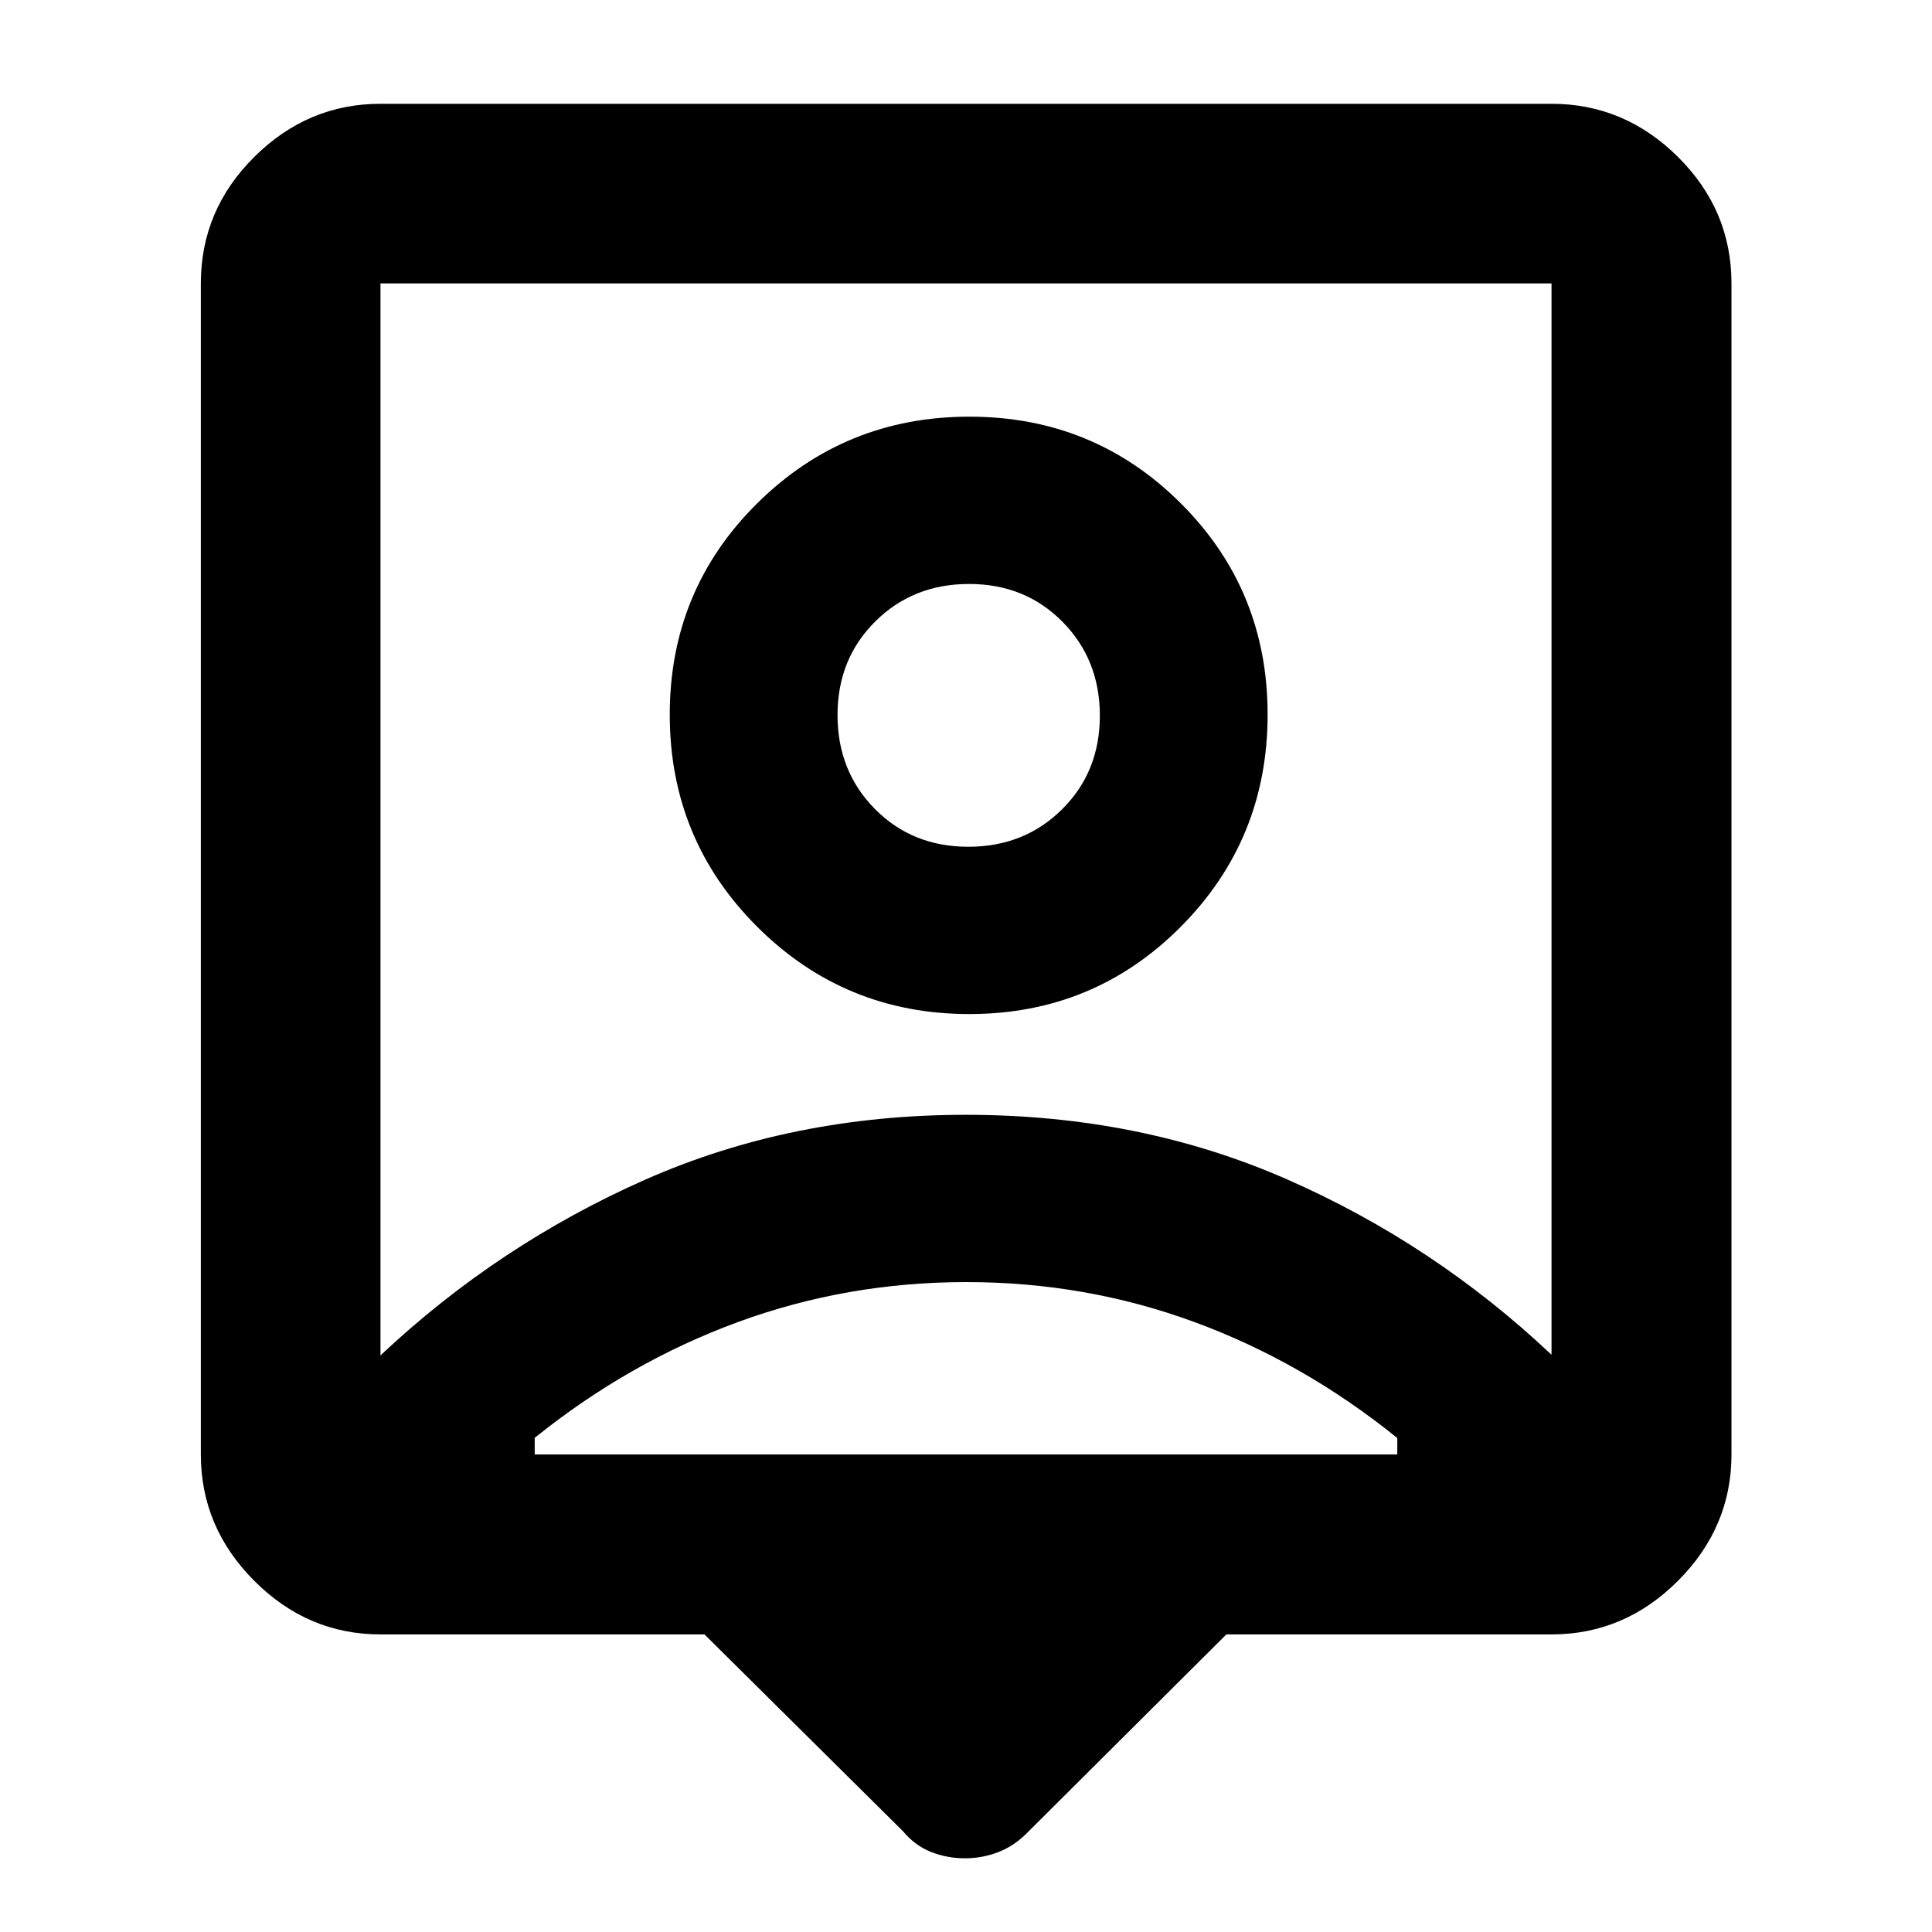 <svg xmlns="http://www.w3.org/2000/svg" height="40" viewBox="0 -960 960 960" width="40"><path d="M350.06-147.87h-161q-36.14 0-62.7-26.61-26.56-26.6-26.56-62.81v-581.88q0-36.48 26.56-62.87t62.7-26.39h581.88q36.21 0 62.82 26.39 26.6 26.39 26.6 62.87v581.88q0 36.21-26.6 62.81-26.61 26.61-62.82 26.61H609.38l-98.2 97.8q-6.77 7.1-14.89 10.28-8.11 3.17-16.77 3.17-8.89 0-16.87-3.14-7.99-3.15-13.96-10.31l-98.63-97.8Zm-161-138.64q58.43-54.96 131.4-87.26 72.98-32.29 159.47-32.29t159.54 32.05q73.04 32.06 131.47 87.18v-532.34H189.06v532.66Zm292.58-169.61q61.9 0 105.07-43.37 43.16-43.36 43.16-105.47 0-61.91-43.14-104.95-43.15-43.05-105.05-43.05-61.91 0-105.4 43.03-43.48 43.02-43.48 105.05 0 62.02 43.46 105.39 43.47 43.37 105.38 43.37ZM265.69-237.29h428.62v-8.17q-46.8-37.77-100.8-57.62-53.99-19.86-113.35-19.86-59.36 0-113.48 19.86-54.13 19.85-100.99 57.53v8.26Zm215.45-301.96q-27.85 0-46.41-18.78-18.57-18.78-18.57-46.67 0-27.88 18.76-46.51 18.76-18.62 46.61-18.62 27.84 0 46.41 18.78 18.57 18.79 18.57 46.67 0 27.88-18.76 46.51-18.76 18.62-46.61 18.62ZM480-553.43Z"/></svg>